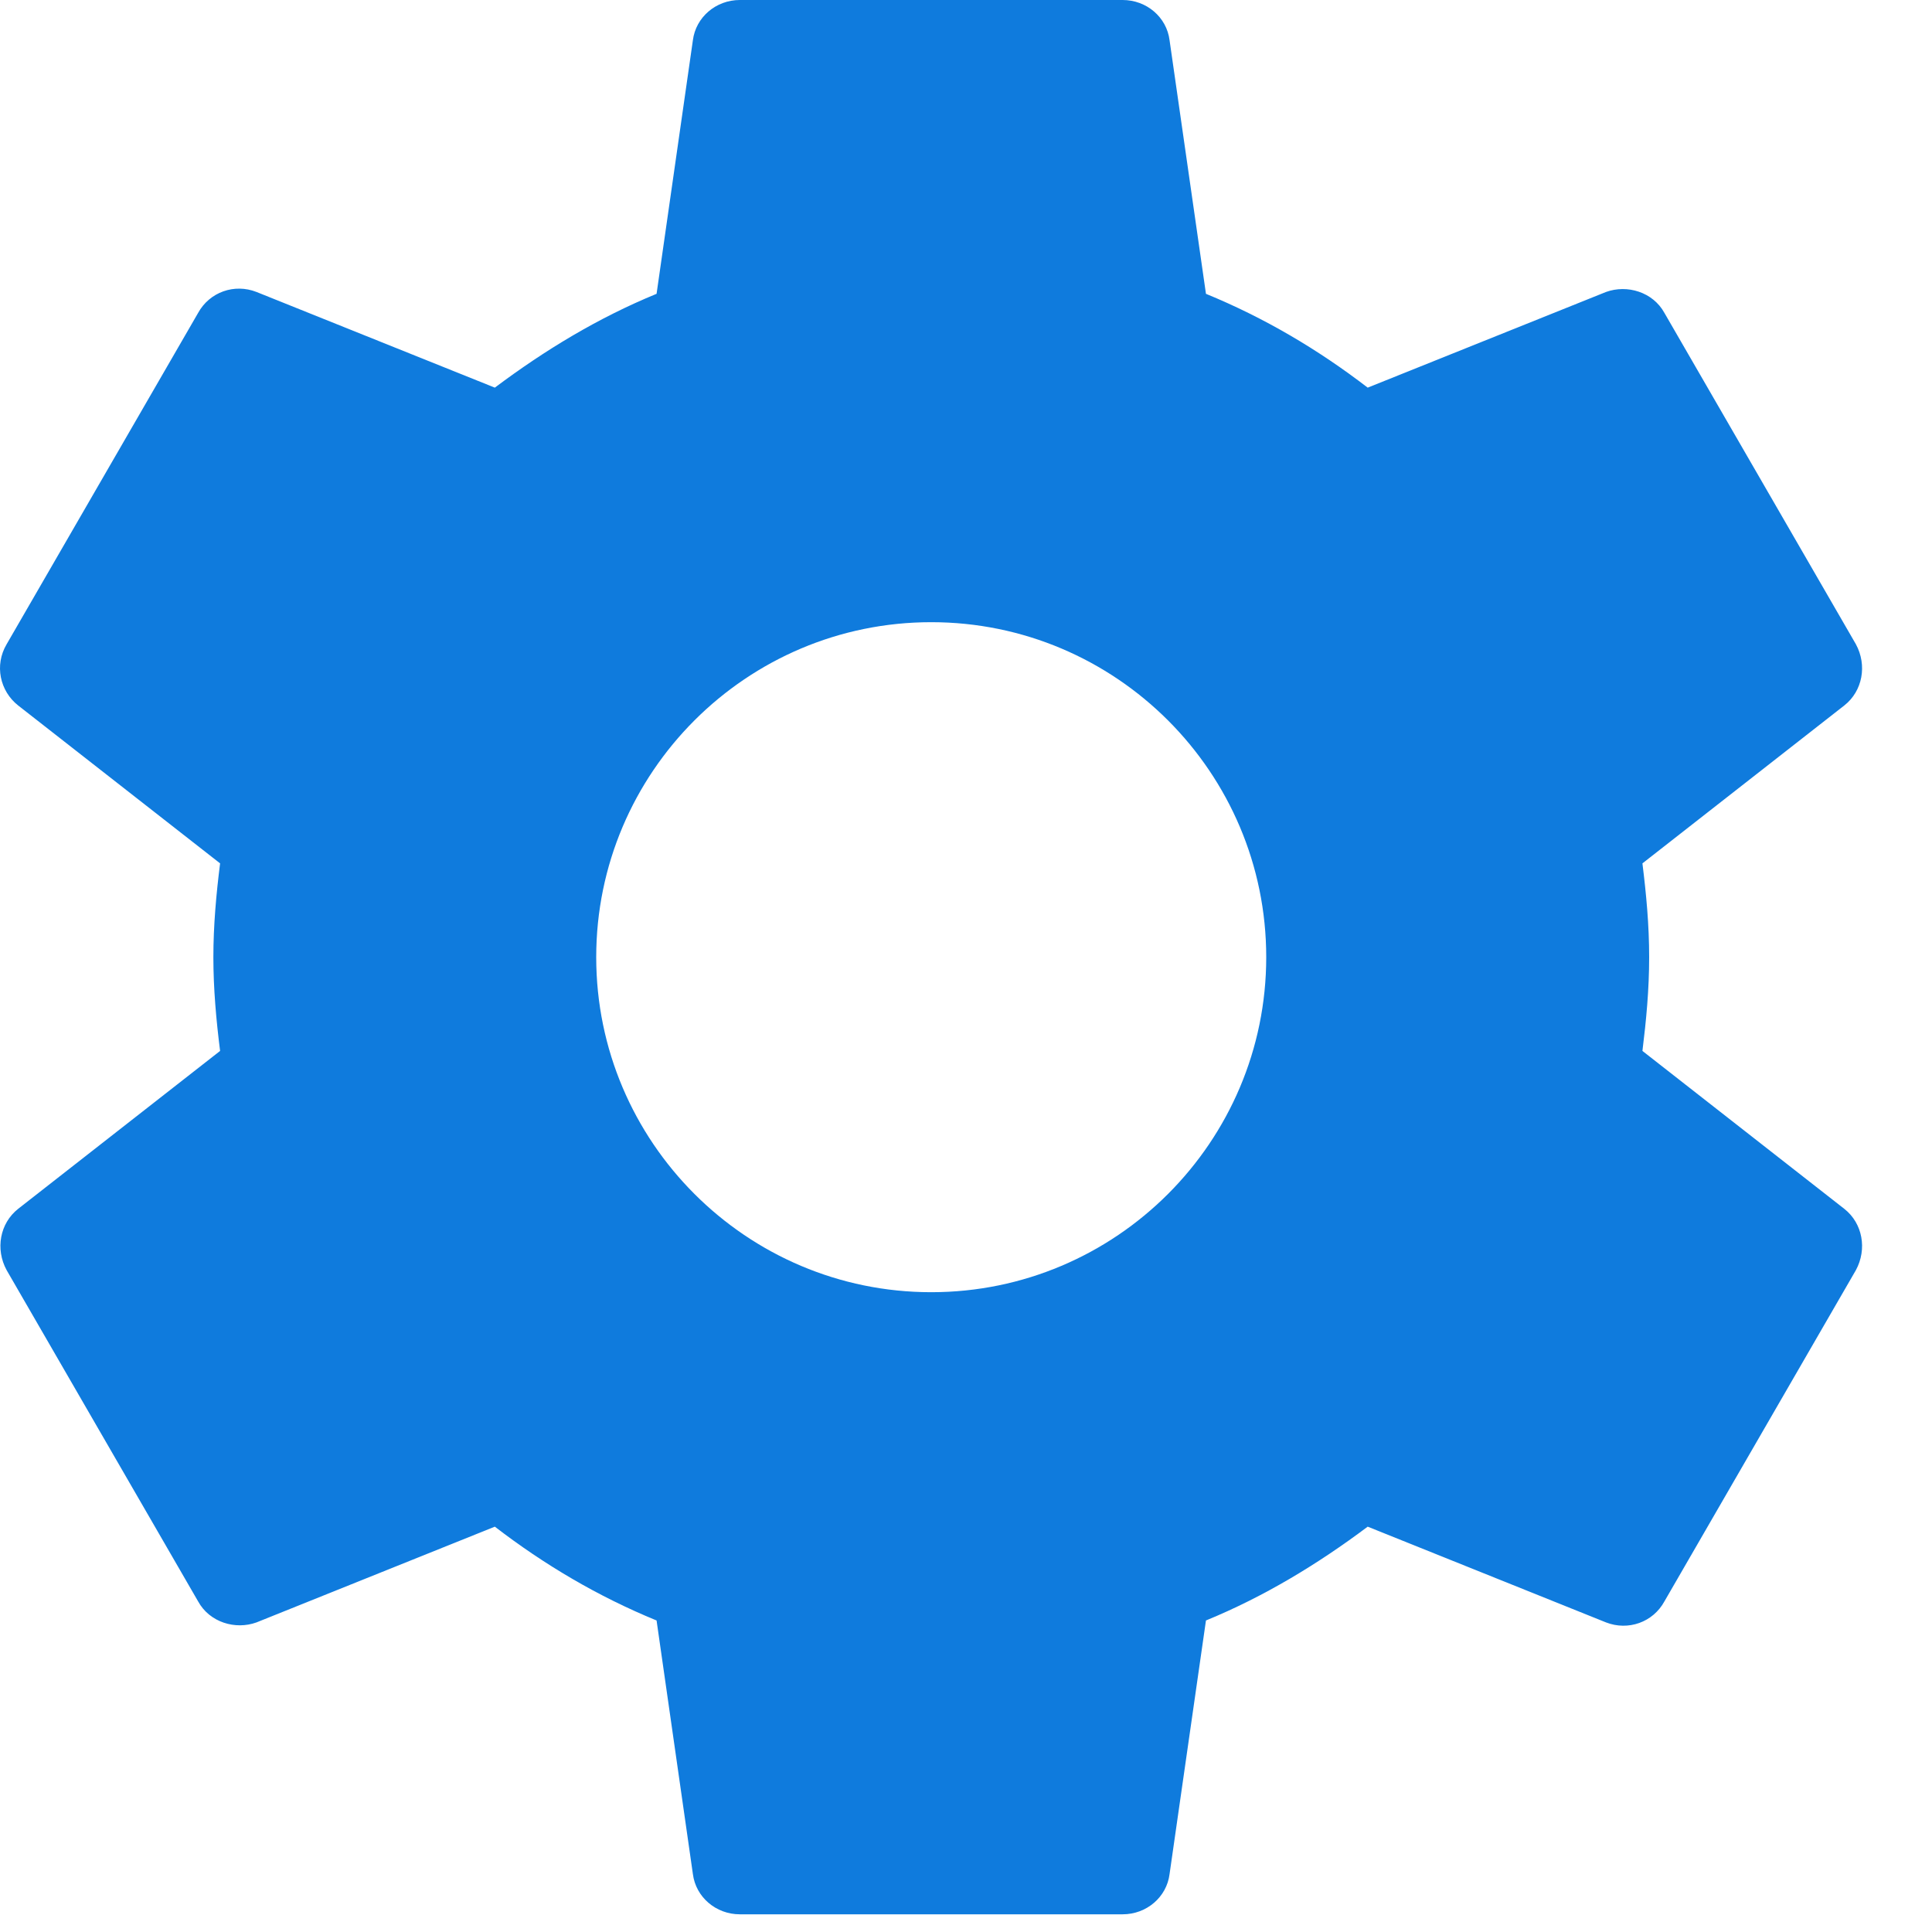 <svg width="25" height="25" viewBox="0 0 25 25" fill="none" xmlns="http://www.w3.org/2000/svg">
<path d="M21.253 13.599C21.302 13.203 21.34 12.807 21.34 12.386C21.34 11.964 21.302 11.568 21.253 11.172L23.866 9.128C24.102 8.942 24.163 8.608 24.015 8.336L21.538 4.05C21.389 3.778 21.055 3.679 20.782 3.778L17.698 5.016C17.054 4.521 16.36 4.112 15.605 3.802L15.134 0.52C15.097 0.223 14.837 0 14.527 0H9.573C9.264 0 9.004 0.223 8.966 0.52L8.496 3.802C7.74 4.112 7.047 4.533 6.403 5.016L3.319 3.778C3.034 3.666 2.712 3.778 2.563 4.05L0.086 8.336C-0.075 8.608 -0.001 8.942 0.234 9.128L2.848 11.172C2.798 11.568 2.761 11.977 2.761 12.386C2.761 12.794 2.798 13.203 2.848 13.599L0.234 15.643C-0.001 15.829 -0.063 16.163 0.086 16.436L2.563 20.721C2.712 20.994 3.046 21.093 3.319 20.994L6.403 19.755C7.047 20.25 7.74 20.659 8.496 20.969L8.966 24.251C9.004 24.548 9.264 24.771 9.573 24.771H14.527C14.837 24.771 15.097 24.548 15.134 24.251L15.605 20.969C16.36 20.659 17.054 20.238 17.698 19.755L20.782 20.994C21.067 21.105 21.389 20.994 21.538 20.721L24.015 16.436C24.163 16.163 24.102 15.829 23.866 15.643L21.253 13.599ZM12.05 16.721C9.66 16.721 7.715 14.776 7.715 12.386C7.715 9.995 9.66 8.051 12.05 8.051C14.441 8.051 16.385 9.995 16.385 12.386C16.385 14.776 14.441 16.721 12.05 16.721Z" fill="#0F7BDD"/>
</svg>
